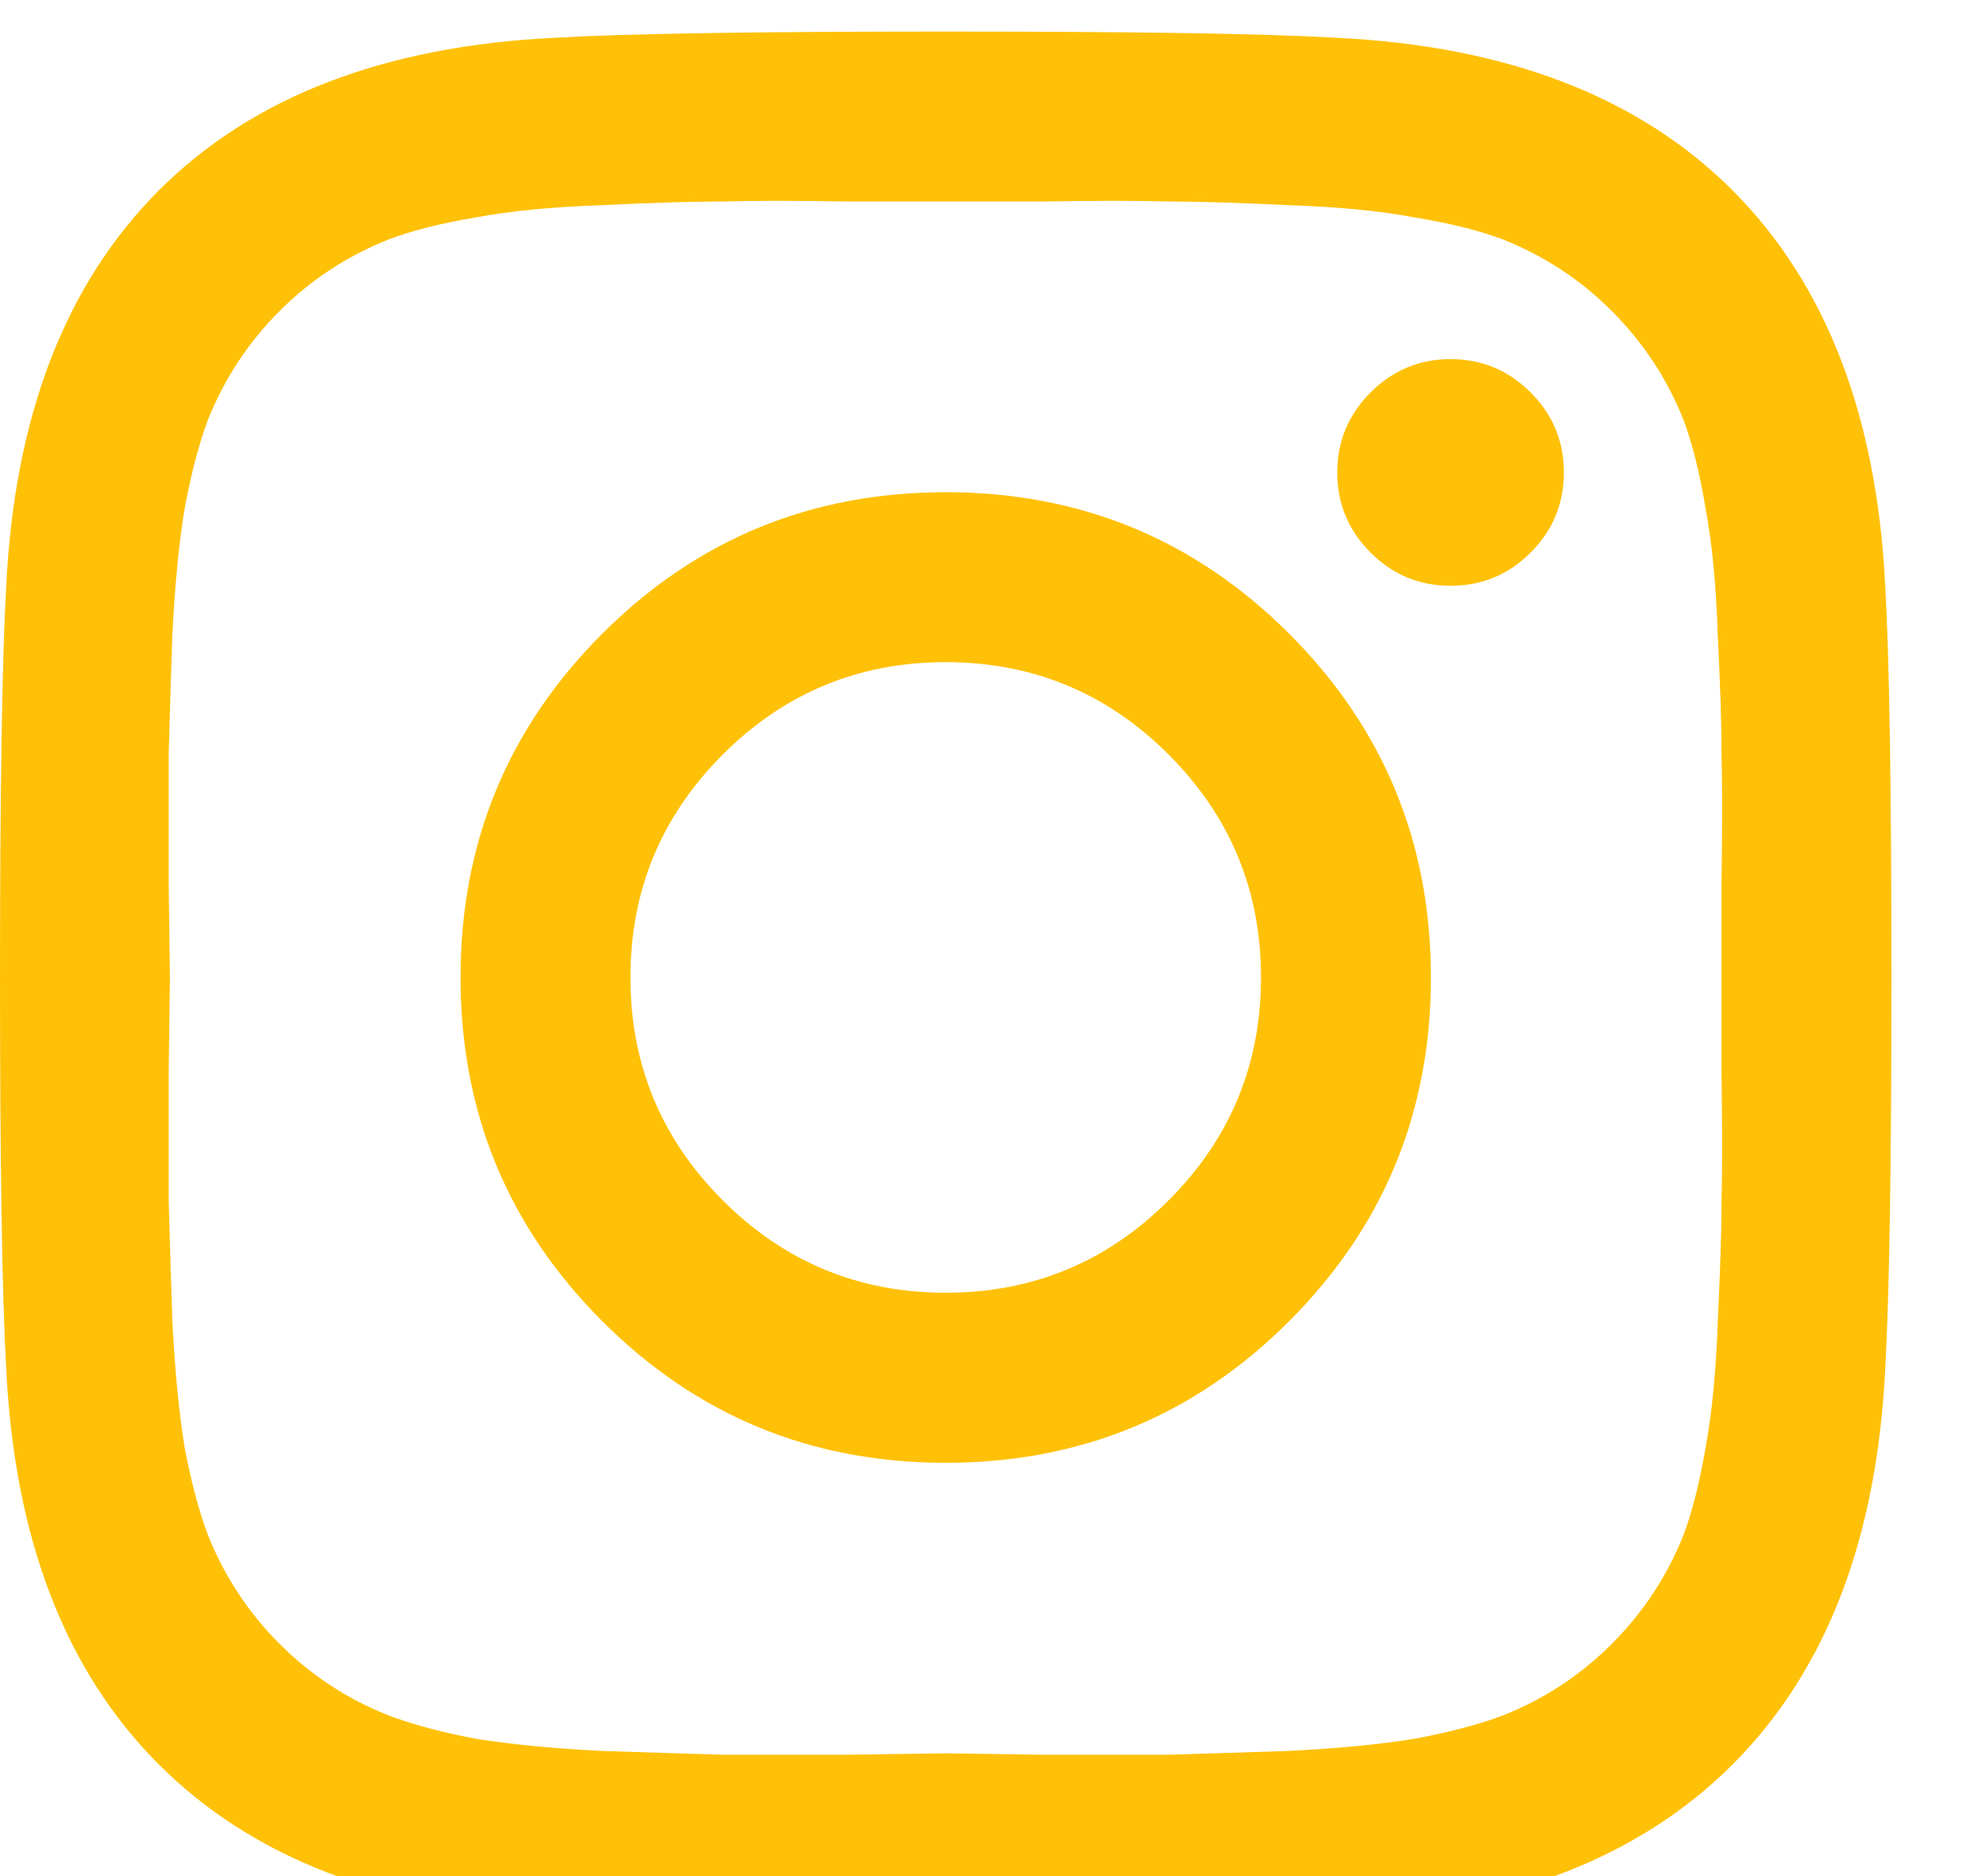 <svg width="18" height="17" viewBox="0 0 18 17" fill="none" xmlns="http://www.w3.org/2000/svg">
<path d="M10.591 10.877C11.15 10.319 11.429 9.646 11.429 8.857C11.429 8.068 11.15 7.395 10.591 6.837C10.034 6.279 9.36 6 8.571 6C7.783 6 7.109 6.279 6.551 6.837C5.993 7.395 5.714 8.068 5.714 8.857C5.714 9.646 5.993 10.319 6.551 10.877C7.109 11.435 7.783 11.714 8.571 11.714C9.36 11.714 10.034 11.435 10.591 10.877ZM11.685 5.743C12.541 6.599 12.969 7.637 12.969 8.857C12.969 10.077 12.541 11.115 11.685 11.971C10.83 12.827 9.792 13.255 8.571 13.255C7.351 13.255 6.313 12.827 5.458 11.971C4.602 11.115 4.174 10.077 4.174 8.857C4.174 7.637 4.602 6.599 5.458 5.743C6.313 4.888 7.351 4.46 8.571 4.46C9.792 4.46 10.83 4.888 11.685 5.743ZM13.873 3.556C14.074 3.757 14.174 3.999 14.174 4.281C14.174 4.564 14.074 4.806 13.873 5.007C13.672 5.208 13.43 5.308 13.147 5.308C12.865 5.308 12.623 5.208 12.422 5.007C12.221 4.806 12.12 4.564 12.12 4.281C12.12 3.999 12.221 3.757 12.422 3.556C12.623 3.355 12.865 3.254 13.147 3.254C13.43 3.254 13.672 3.355 13.873 3.556ZM9.42 1.826C8.906 1.826 8.624 1.826 8.571 1.826C8.519 1.826 8.233 1.826 7.712 1.826C7.199 1.818 6.808 1.818 6.54 1.826C6.272 1.826 5.911 1.837 5.458 1.859C5.011 1.874 4.628 1.911 4.308 1.971C3.996 2.023 3.731 2.09 3.516 2.172C3.144 2.321 2.816 2.536 2.533 2.819C2.251 3.102 2.035 3.429 1.886 3.801C1.804 4.017 1.734 4.285 1.674 4.605C1.622 4.917 1.585 5.301 1.562 5.754C1.548 6.201 1.536 6.558 1.529 6.826C1.529 7.094 1.529 7.488 1.529 8.009C1.536 8.522 1.54 8.805 1.54 8.857C1.54 8.909 1.536 9.196 1.529 9.717C1.529 10.23 1.529 10.62 1.529 10.888C1.536 11.156 1.548 11.517 1.562 11.971C1.585 12.417 1.622 12.801 1.674 13.12C1.734 13.433 1.804 13.697 1.886 13.913C2.035 14.285 2.251 14.612 2.533 14.895C2.816 15.178 3.144 15.394 3.516 15.542C3.731 15.624 3.996 15.695 4.308 15.755C4.628 15.806 5.011 15.844 5.458 15.866C5.911 15.881 6.272 15.892 6.54 15.9C6.808 15.9 7.199 15.9 7.712 15.9C8.233 15.892 8.519 15.888 8.571 15.888C8.624 15.888 8.906 15.892 9.42 15.9C9.94 15.9 10.335 15.9 10.603 15.9C10.87 15.892 11.228 15.881 11.674 15.866C12.128 15.844 12.511 15.806 12.824 15.755C13.144 15.695 13.412 15.624 13.627 15.542C13.999 15.394 14.327 15.178 14.609 14.895C14.892 14.612 15.108 14.285 15.257 13.913C15.338 13.697 15.405 13.433 15.458 13.12C15.517 12.801 15.554 12.417 15.569 11.971C15.591 11.517 15.603 11.156 15.603 10.888C15.61 10.62 15.61 10.23 15.603 9.717C15.603 9.196 15.603 8.909 15.603 8.857C15.603 8.805 15.603 8.522 15.603 8.009C15.61 7.488 15.61 7.094 15.603 6.826C15.603 6.558 15.591 6.201 15.569 5.754C15.554 5.301 15.517 4.917 15.458 4.605C15.405 4.285 15.338 4.017 15.257 3.801C15.108 3.429 14.892 3.102 14.609 2.819C14.327 2.536 13.999 2.321 13.627 2.172C13.412 2.09 13.144 2.023 12.824 1.971C12.511 1.911 12.128 1.874 11.674 1.859C11.228 1.837 10.87 1.826 10.603 1.826C10.335 1.818 9.94 1.818 9.42 1.826ZM17.087 5.319C17.124 5.974 17.143 7.153 17.143 8.857C17.143 10.561 17.124 11.74 17.087 12.395C17.013 13.943 16.551 15.141 15.703 15.989C14.855 16.837 13.657 17.298 12.109 17.373C11.455 17.41 10.275 17.429 8.571 17.429C6.868 17.429 5.688 17.41 5.033 17.373C3.486 17.298 2.288 16.837 1.44 15.989C0.592 15.141 0.13 13.943 0.056 12.395C0.019 11.74 0 10.561 0 8.857C0 7.153 0.019 5.974 0.056 5.319C0.13 3.772 0.592 2.574 1.44 1.725C2.288 0.877 3.486 0.416 5.033 0.342C5.688 0.304 6.868 0.286 8.571 0.286C10.275 0.286 11.455 0.304 12.109 0.342C13.657 0.416 14.855 0.877 15.703 1.725C16.551 2.574 17.013 3.772 17.087 5.319Z" fill="#FFC107"/>
</svg>
